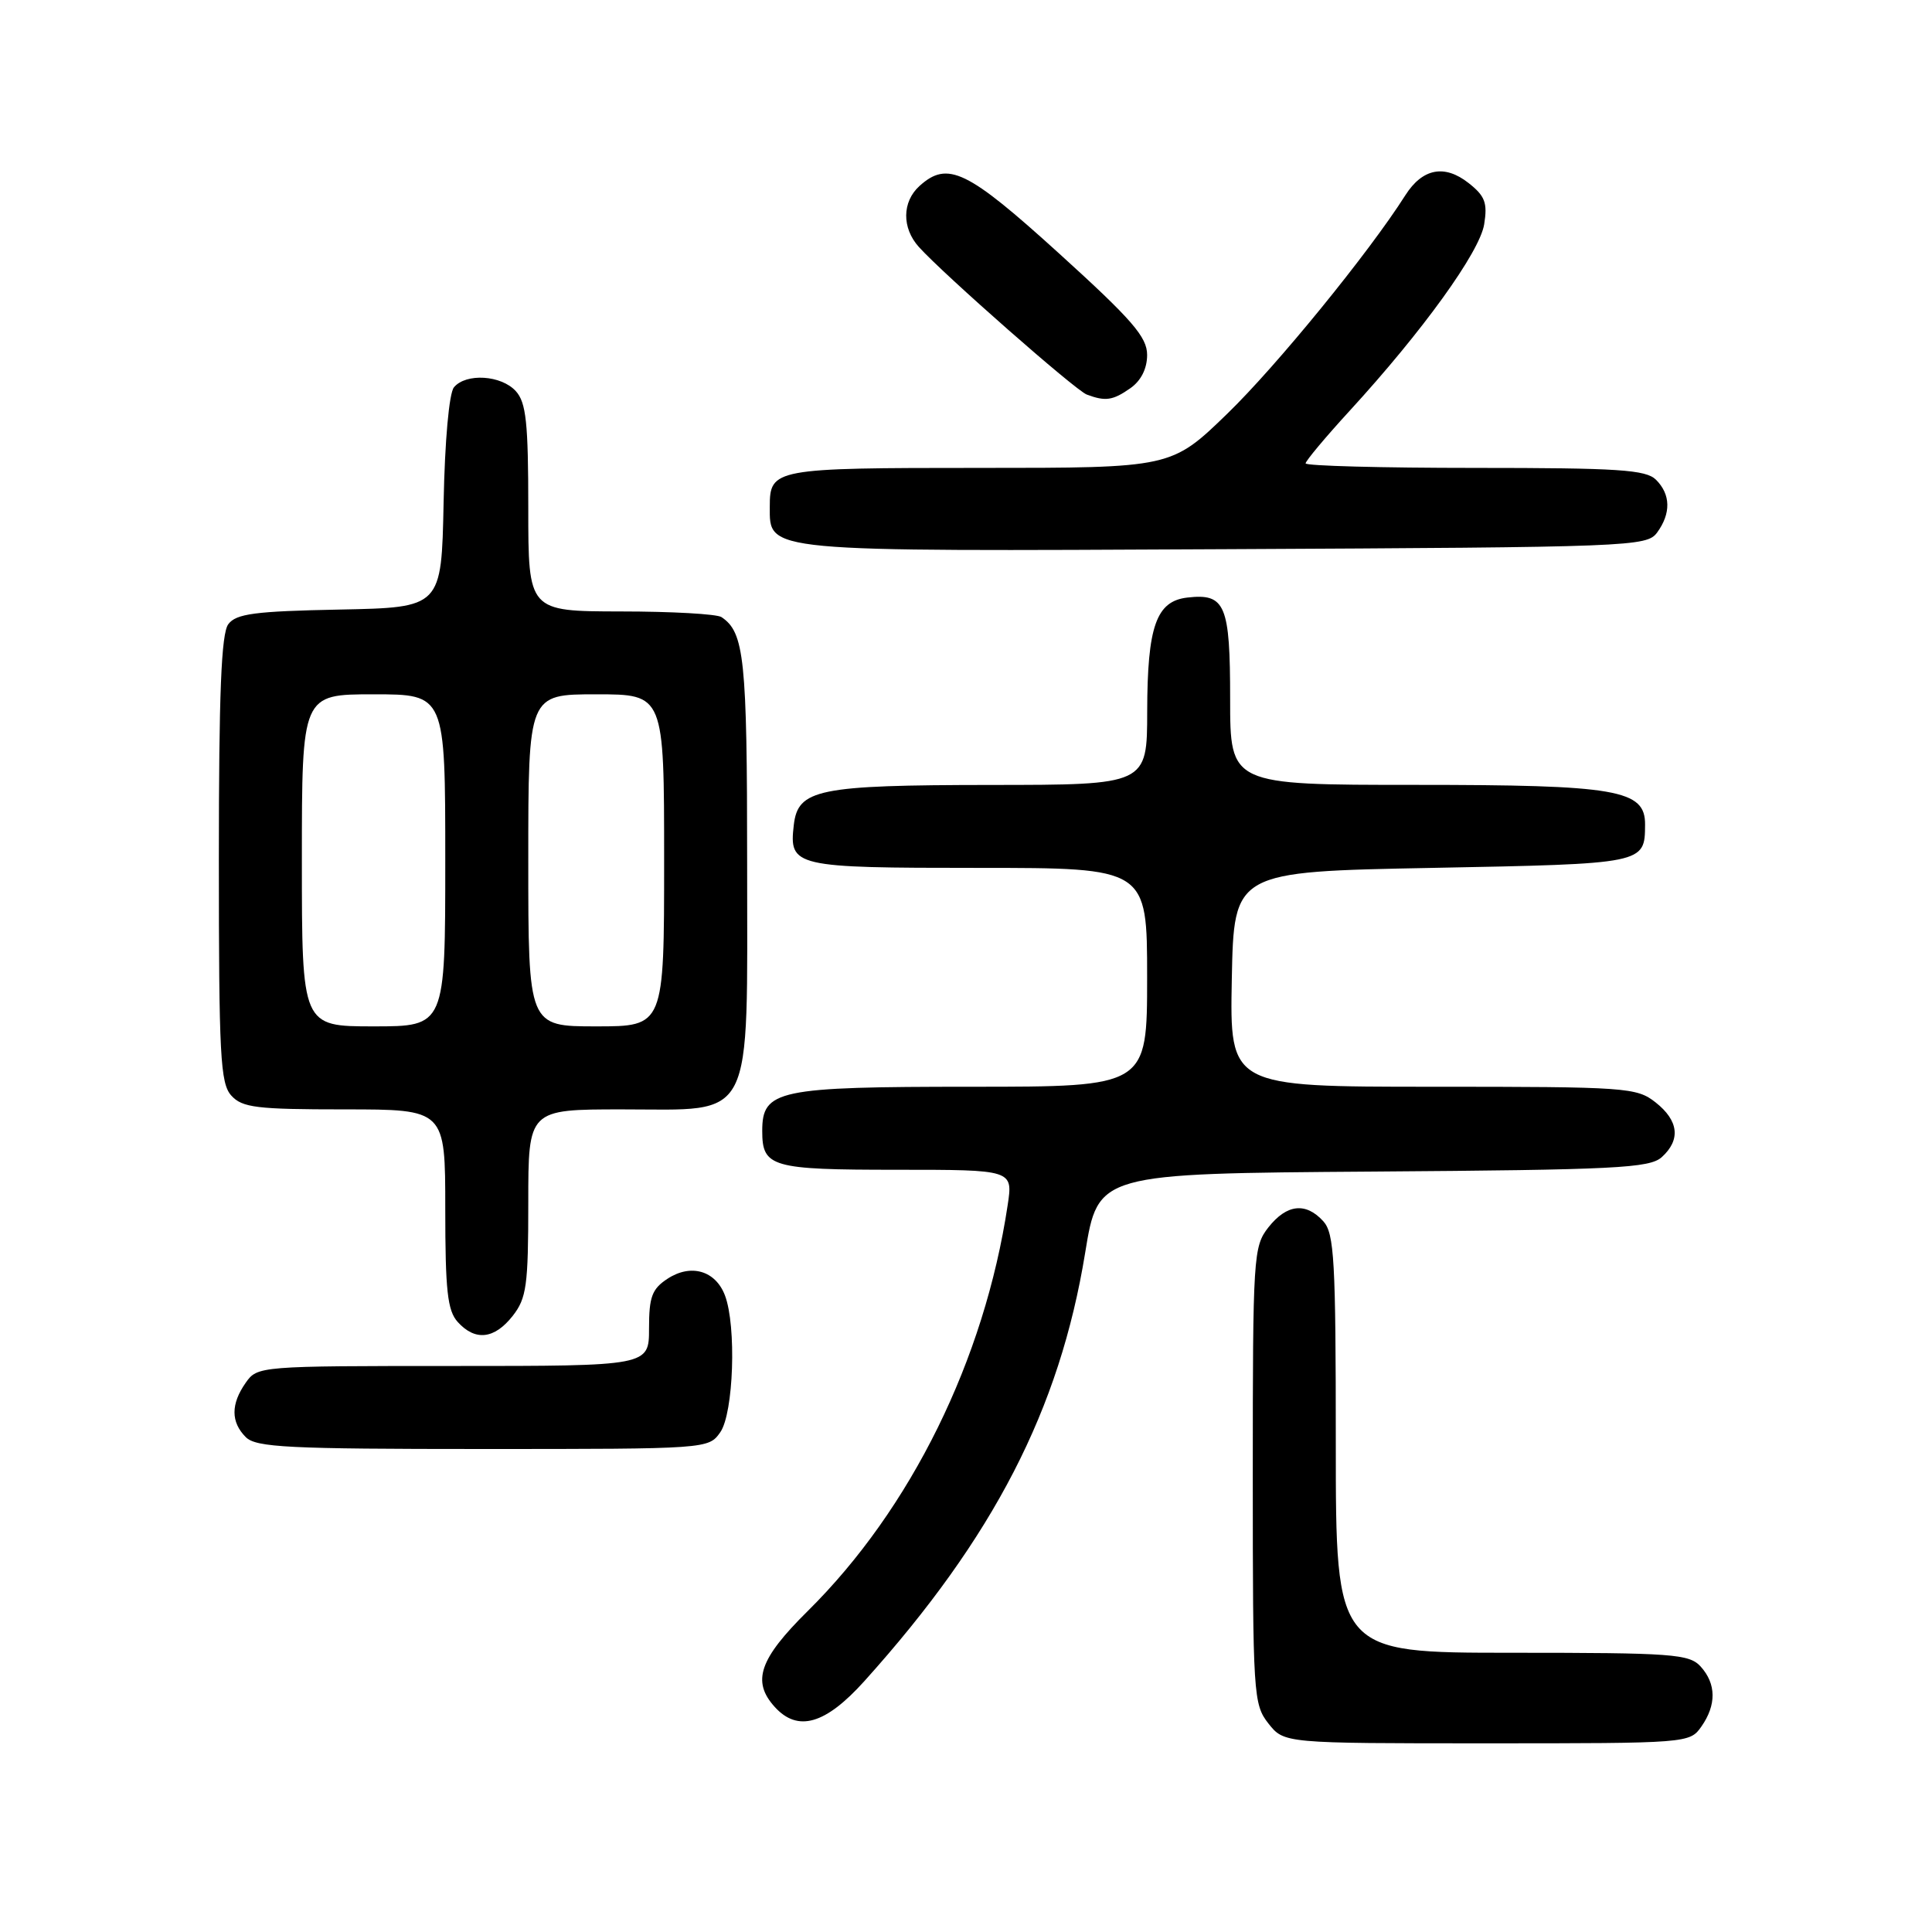 <?xml version="1.0" encoding="UTF-8" standalone="no"?>
<!DOCTYPE svg PUBLIC "-//W3C//DTD SVG 1.1//EN" "http://www.w3.org/Graphics/SVG/1.1/DTD/svg11.dtd" >
<svg xmlns="http://www.w3.org/2000/svg" xmlns:xlink="http://www.w3.org/1999/xlink" version="1.1" viewBox="0 0 256 256">
 <g >
 <path fill="currentColor"
d=" M 225.44 228.78 C 227.45 225.91 227.42 223.12 225.35 220.83 C 223.83 219.16 221.69 219.00 200.35 219.00 C 177.00 219.00 177.00 219.00 177.00 191.33 C 177.00 166.98 176.80 163.44 175.35 161.83 C 173.03 159.27 170.50 159.55 168.07 162.63 C 166.08 165.17 166.00 166.43 166.00 195.50 C 166.00 224.57 166.08 225.83 168.07 228.37 C 170.15 231.00 170.15 231.00 197.02 231.00 C 223.65 231.00 223.90 230.98 225.44 228.78 Z  M 114.54 222.75 C 131.67 203.71 140.41 186.76 143.79 166.00 C 145.50 155.50 145.50 155.50 181.94 155.24 C 214.08 155.01 218.58 154.78 220.19 153.33 C 222.73 151.03 222.44 148.49 219.37 146.07 C 216.85 144.09 215.53 144.00 189.84 144.00 C 162.95 144.00 162.95 144.00 163.22 129.75 C 163.50 115.50 163.50 115.50 189.79 115.00 C 217.96 114.46 217.95 114.47 217.98 109.28 C 218.02 104.64 214.30 104.00 187.55 104.00 C 163.00 104.00 163.00 104.00 163.00 92.62 C 163.00 80.12 162.36 78.60 157.33 79.18 C 153.21 79.65 152.03 82.99 152.01 94.25 C 152.00 104.00 152.00 104.00 131.25 104.01 C 108.36 104.03 105.73 104.57 105.18 109.33 C 104.54 114.85 105.21 115.00 129.62 115.00 C 152.00 115.00 152.00 115.00 152.00 129.50 C 152.00 144.00 152.00 144.00 128.72 144.00 C 103.02 144.00 101.00 144.43 101.00 149.86 C 101.00 154.65 102.20 155.00 118.81 155.00 C 134.23 155.00 134.23 155.00 133.52 159.69 C 130.45 180.16 120.71 199.94 107.03 213.47 C 100.61 219.82 99.59 222.79 102.65 226.17 C 105.71 229.55 109.37 228.50 114.54 222.75 Z  M 95.44 189.78 C 97.21 187.25 97.60 175.71 96.06 171.65 C 94.81 168.36 91.55 167.41 88.45 169.44 C 86.39 170.79 86.00 171.84 86.00 176.02 C 86.00 181.00 86.00 181.00 60.06 181.00 C 34.38 181.00 34.10 181.02 32.56 183.22 C 30.57 186.05 30.58 188.44 32.57 190.43 C 33.93 191.79 38.19 192.00 64.01 192.00 C 93.75 192.00 93.89 191.99 95.44 189.78 Z  M 67.93 174.37 C 69.77 172.02 70.00 170.36 70.00 159.37 C 70.00 147.00 70.00 147.00 82.43 147.00 C 100.14 147.00 99.00 149.25 99.00 114.30 C 99.00 87.29 98.63 83.79 95.60 81.77 C 95.00 81.36 88.99 81.02 82.25 81.02 C 70.00 81.00 70.00 81.00 70.00 67.33 C 70.00 56.01 69.72 53.34 68.35 51.83 C 66.42 49.70 61.74 49.41 60.15 51.32 C 59.51 52.09 58.94 58.38 58.78 66.57 C 58.50 80.50 58.50 80.50 45.00 80.77 C 33.75 80.99 31.29 81.32 30.25 82.71 C 29.32 83.96 29.00 91.84 29.00 113.86 C 29.00 139.89 29.19 143.56 30.65 145.17 C 32.10 146.77 34.00 147.00 45.65 147.00 C 59.00 147.00 59.00 147.00 59.00 160.17 C 59.00 171.02 59.29 173.66 60.65 175.17 C 62.97 177.73 65.50 177.45 67.93 174.37 Z  M 219.58 70.56 C 221.43 68.02 221.38 65.52 219.43 63.57 C 218.09 62.24 214.48 62.00 195.43 62.00 C 183.09 62.00 173.00 61.73 173.00 61.40 C 173.00 61.08 175.62 57.94 178.83 54.44 C 188.51 43.88 196.06 33.41 196.66 29.73 C 197.12 26.88 196.78 25.97 194.59 24.25 C 191.40 21.74 188.48 22.31 186.21 25.88 C 181.39 33.48 169.16 48.48 162.64 54.80 C 155.21 62.00 155.21 62.00 129.81 62.00 C 102.53 62.00 102.00 62.10 102.00 67.14 C 102.00 73.18 100.88 73.07 162.33 72.77 C 216.28 72.51 218.21 72.43 219.58 70.56 Z  M 149.78 51.44 C 151.19 50.45 152.00 48.85 152.00 47.03 C 152.00 44.66 150.03 42.38 140.34 33.59 C 128.14 22.52 125.57 21.27 121.83 24.65 C 119.52 26.75 119.49 30.21 121.75 32.72 C 125.02 36.35 142.49 51.71 144.00 52.28 C 146.48 53.21 147.45 53.07 149.78 51.44 Z  M 40.00 114.00 C 40.00 92.00 40.00 92.00 49.50 92.00 C 59.00 92.00 59.00 92.00 59.00 114.00 C 59.00 136.00 59.00 136.00 49.50 136.00 C 40.00 136.00 40.00 136.00 40.00 114.00 Z  M 70.00 114.00 C 70.00 92.00 70.00 92.00 79.00 92.00 C 88.00 92.00 88.00 92.00 88.00 114.00 C 88.00 136.00 88.00 136.00 79.00 136.00 C 70.00 136.00 70.00 136.00 70.00 114.00 Z "/>
</g>
</svg>